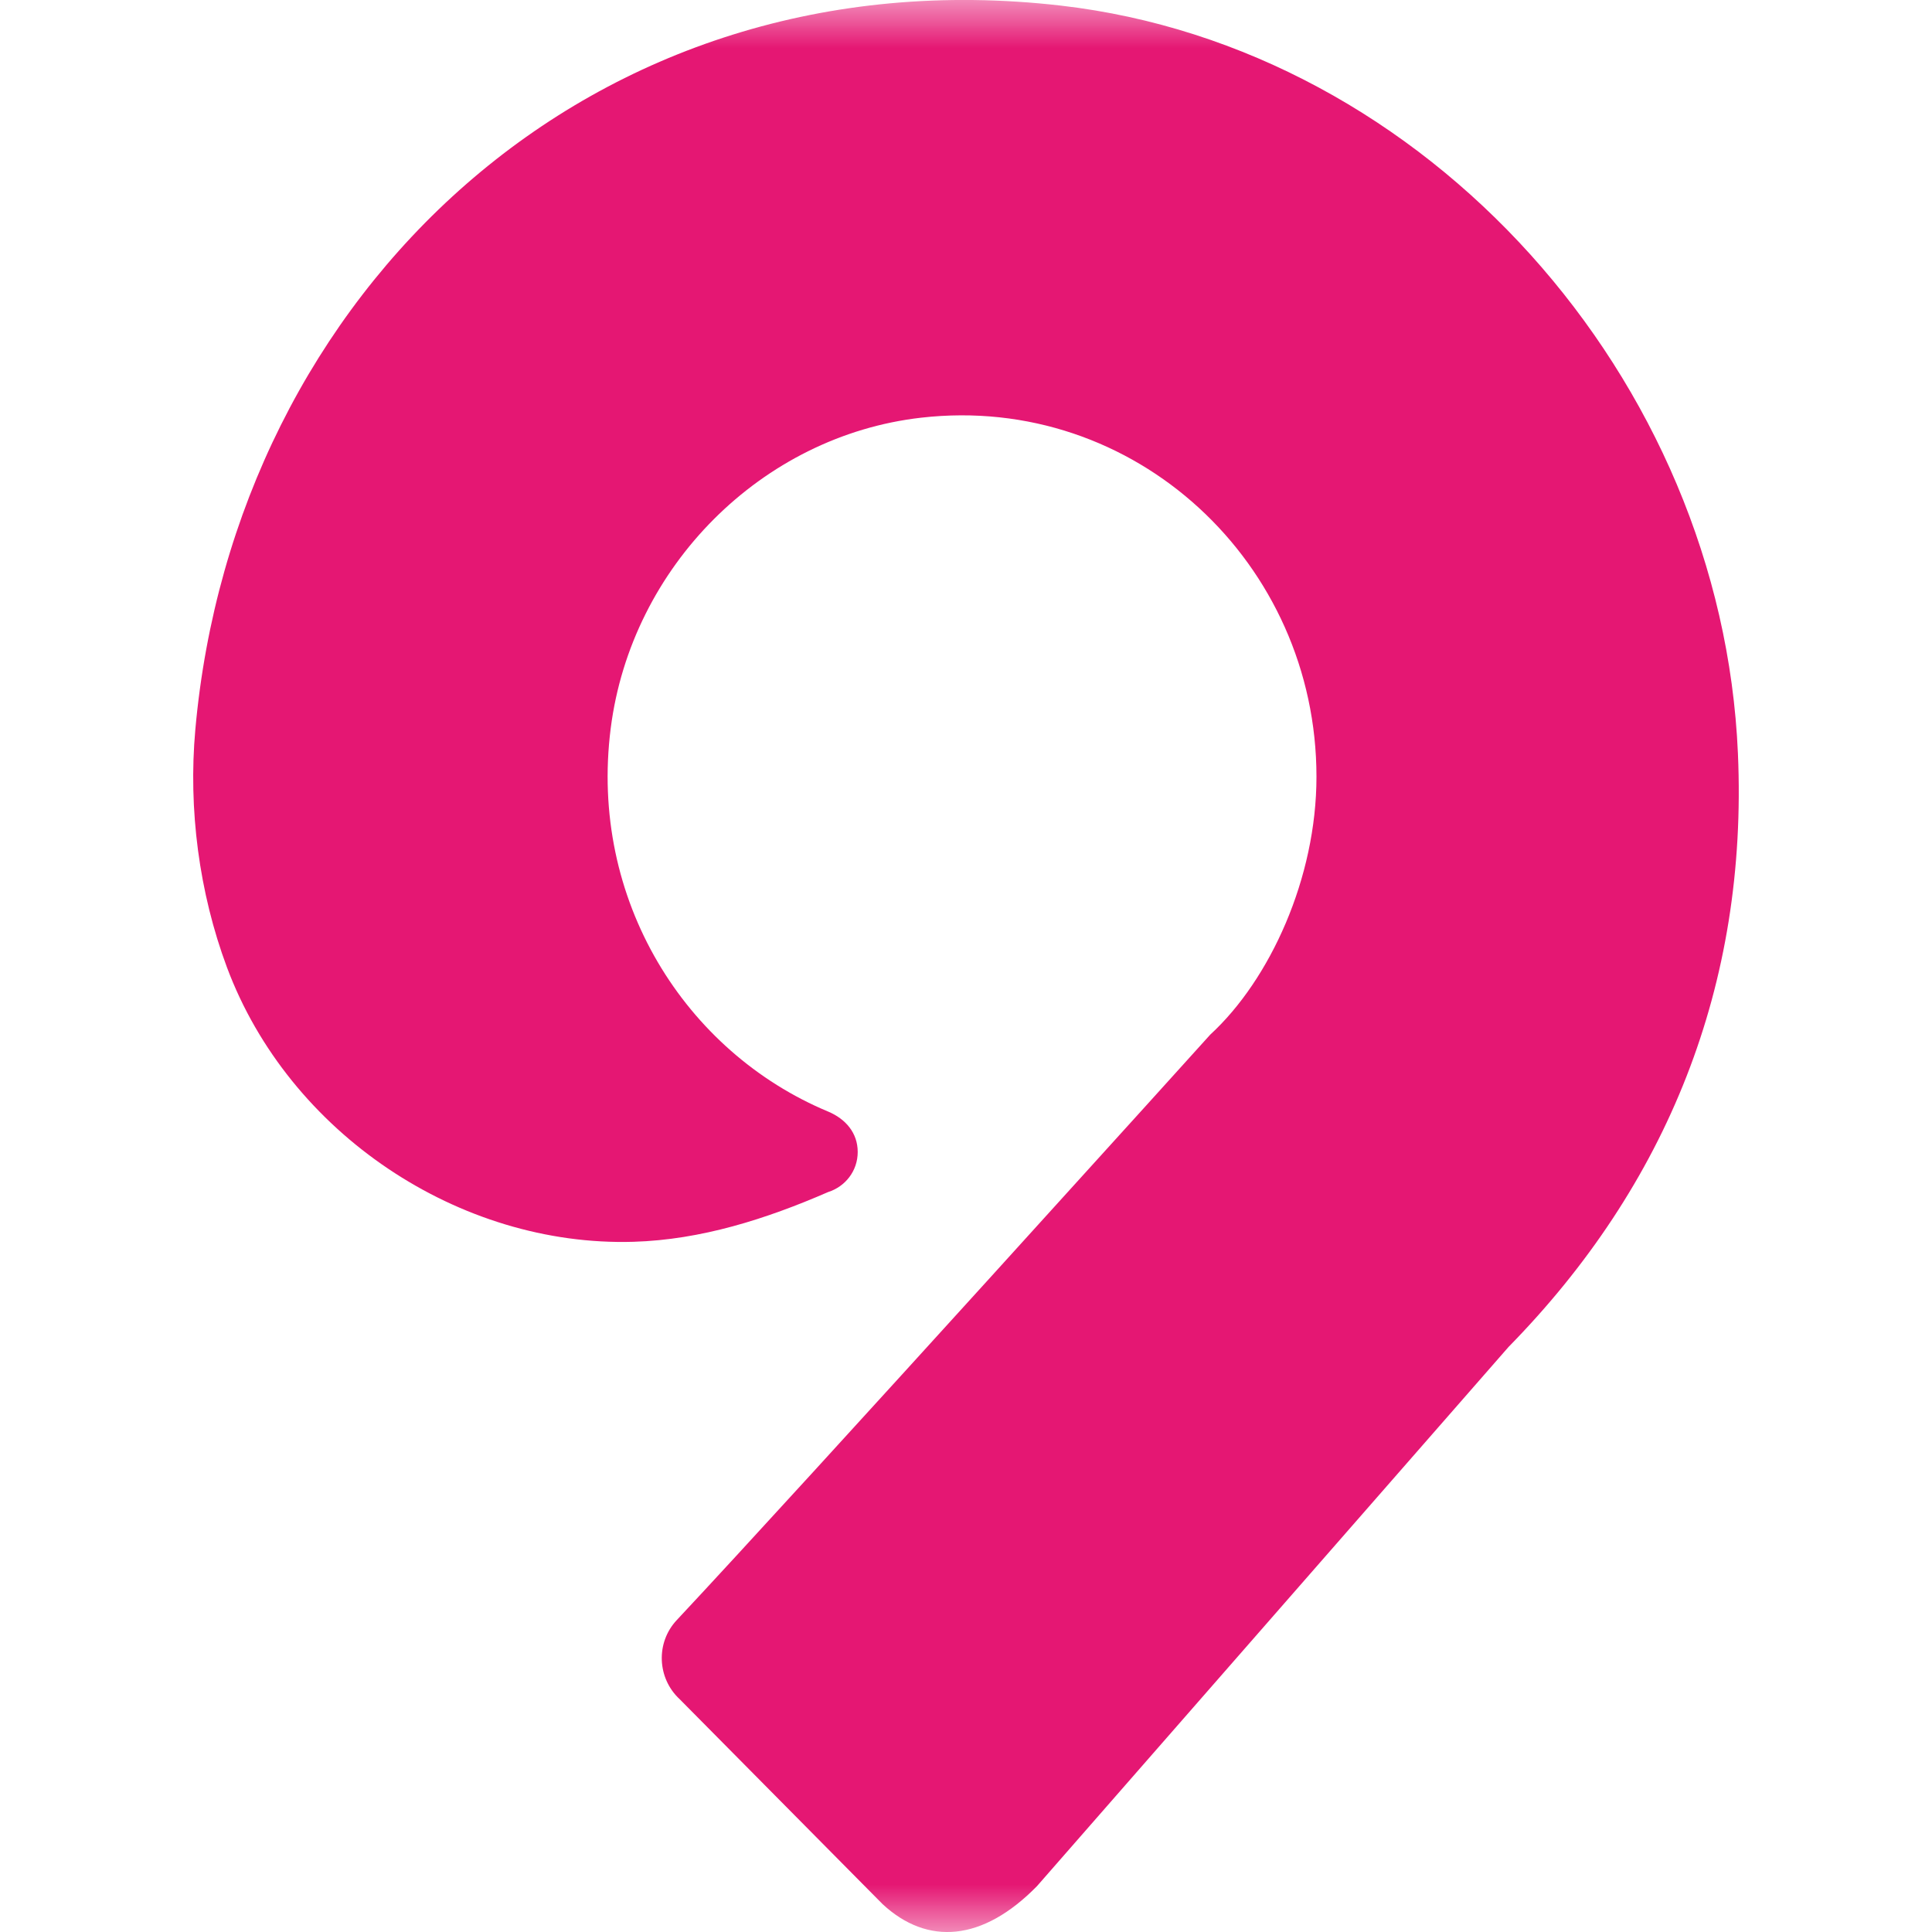 <?xml version="1.0" encoding="UTF-8"?>
<svg width="20px" height="20px" viewBox="0 0 20 20" version="1.1" xmlns="http://www.w3.org/2000/svg" xmlns:xlink="http://www.w3.org/1999/xlink">
    <title>九元</title>
    <defs>
        <rect id="path-1" x="0" y="0" width="20" height="20"></rect>
    </defs>
    <g id="单OD" stroke="none" stroke-width="1" fill="none" fill-rule="evenodd">
        <g id="BOOK1" transform="translate(-28, -1367)">
            <g id="低价推荐" transform="translate(0, 1241)">
                <g id="基础信息" transform="translate(28, 122)">
                    <g id="九元" transform="translate(0, 4)">
                        <mask id="mask-2" fill="white">
                            <use xlink:href="#path-1"></use>
                        </mask>
                        <g id="蒙版"></g>
                        <path d="M17.991,7.801 C17.824,3.917 14.77,0.495 10.982,0.058 C6.117,-0.502 2.424,3.043 2.022,7.553 C1.948,8.377 2.061,9.24 2.349,10.013 C2.991,11.733 4.757,12.908 6.558,12.855 C7.257,12.834 7.929,12.62 8.573,12.34 C8.749,12.284 8.879,12.123 8.879,11.925 C8.879,11.728 8.754,11.583 8.573,11.507 C7.094,10.89 6.096,9.316 6.322,7.54 C6.535,5.864 7.887,4.512 9.535,4.324 C11.751,4.07 13.628,5.832 13.628,8.041 C13.628,9.087 13.149,10.14 12.528,10.711 C12.529,10.711 8.338,15.348 7.005,16.772 C6.787,17.005 6.802,17.373 7.036,17.59 L9.137,19.712 C9.6,20.141 10.171,20.101 10.735,19.525 L15.616,13.944 C17.26,12.267 18.095,10.197 17.991,7.801" id="Fill-1" fill="#E51773" mask="url(#mask-2)"></path>
                    </g>
                </g>
            </g>
        </g>
    </g>
</svg>